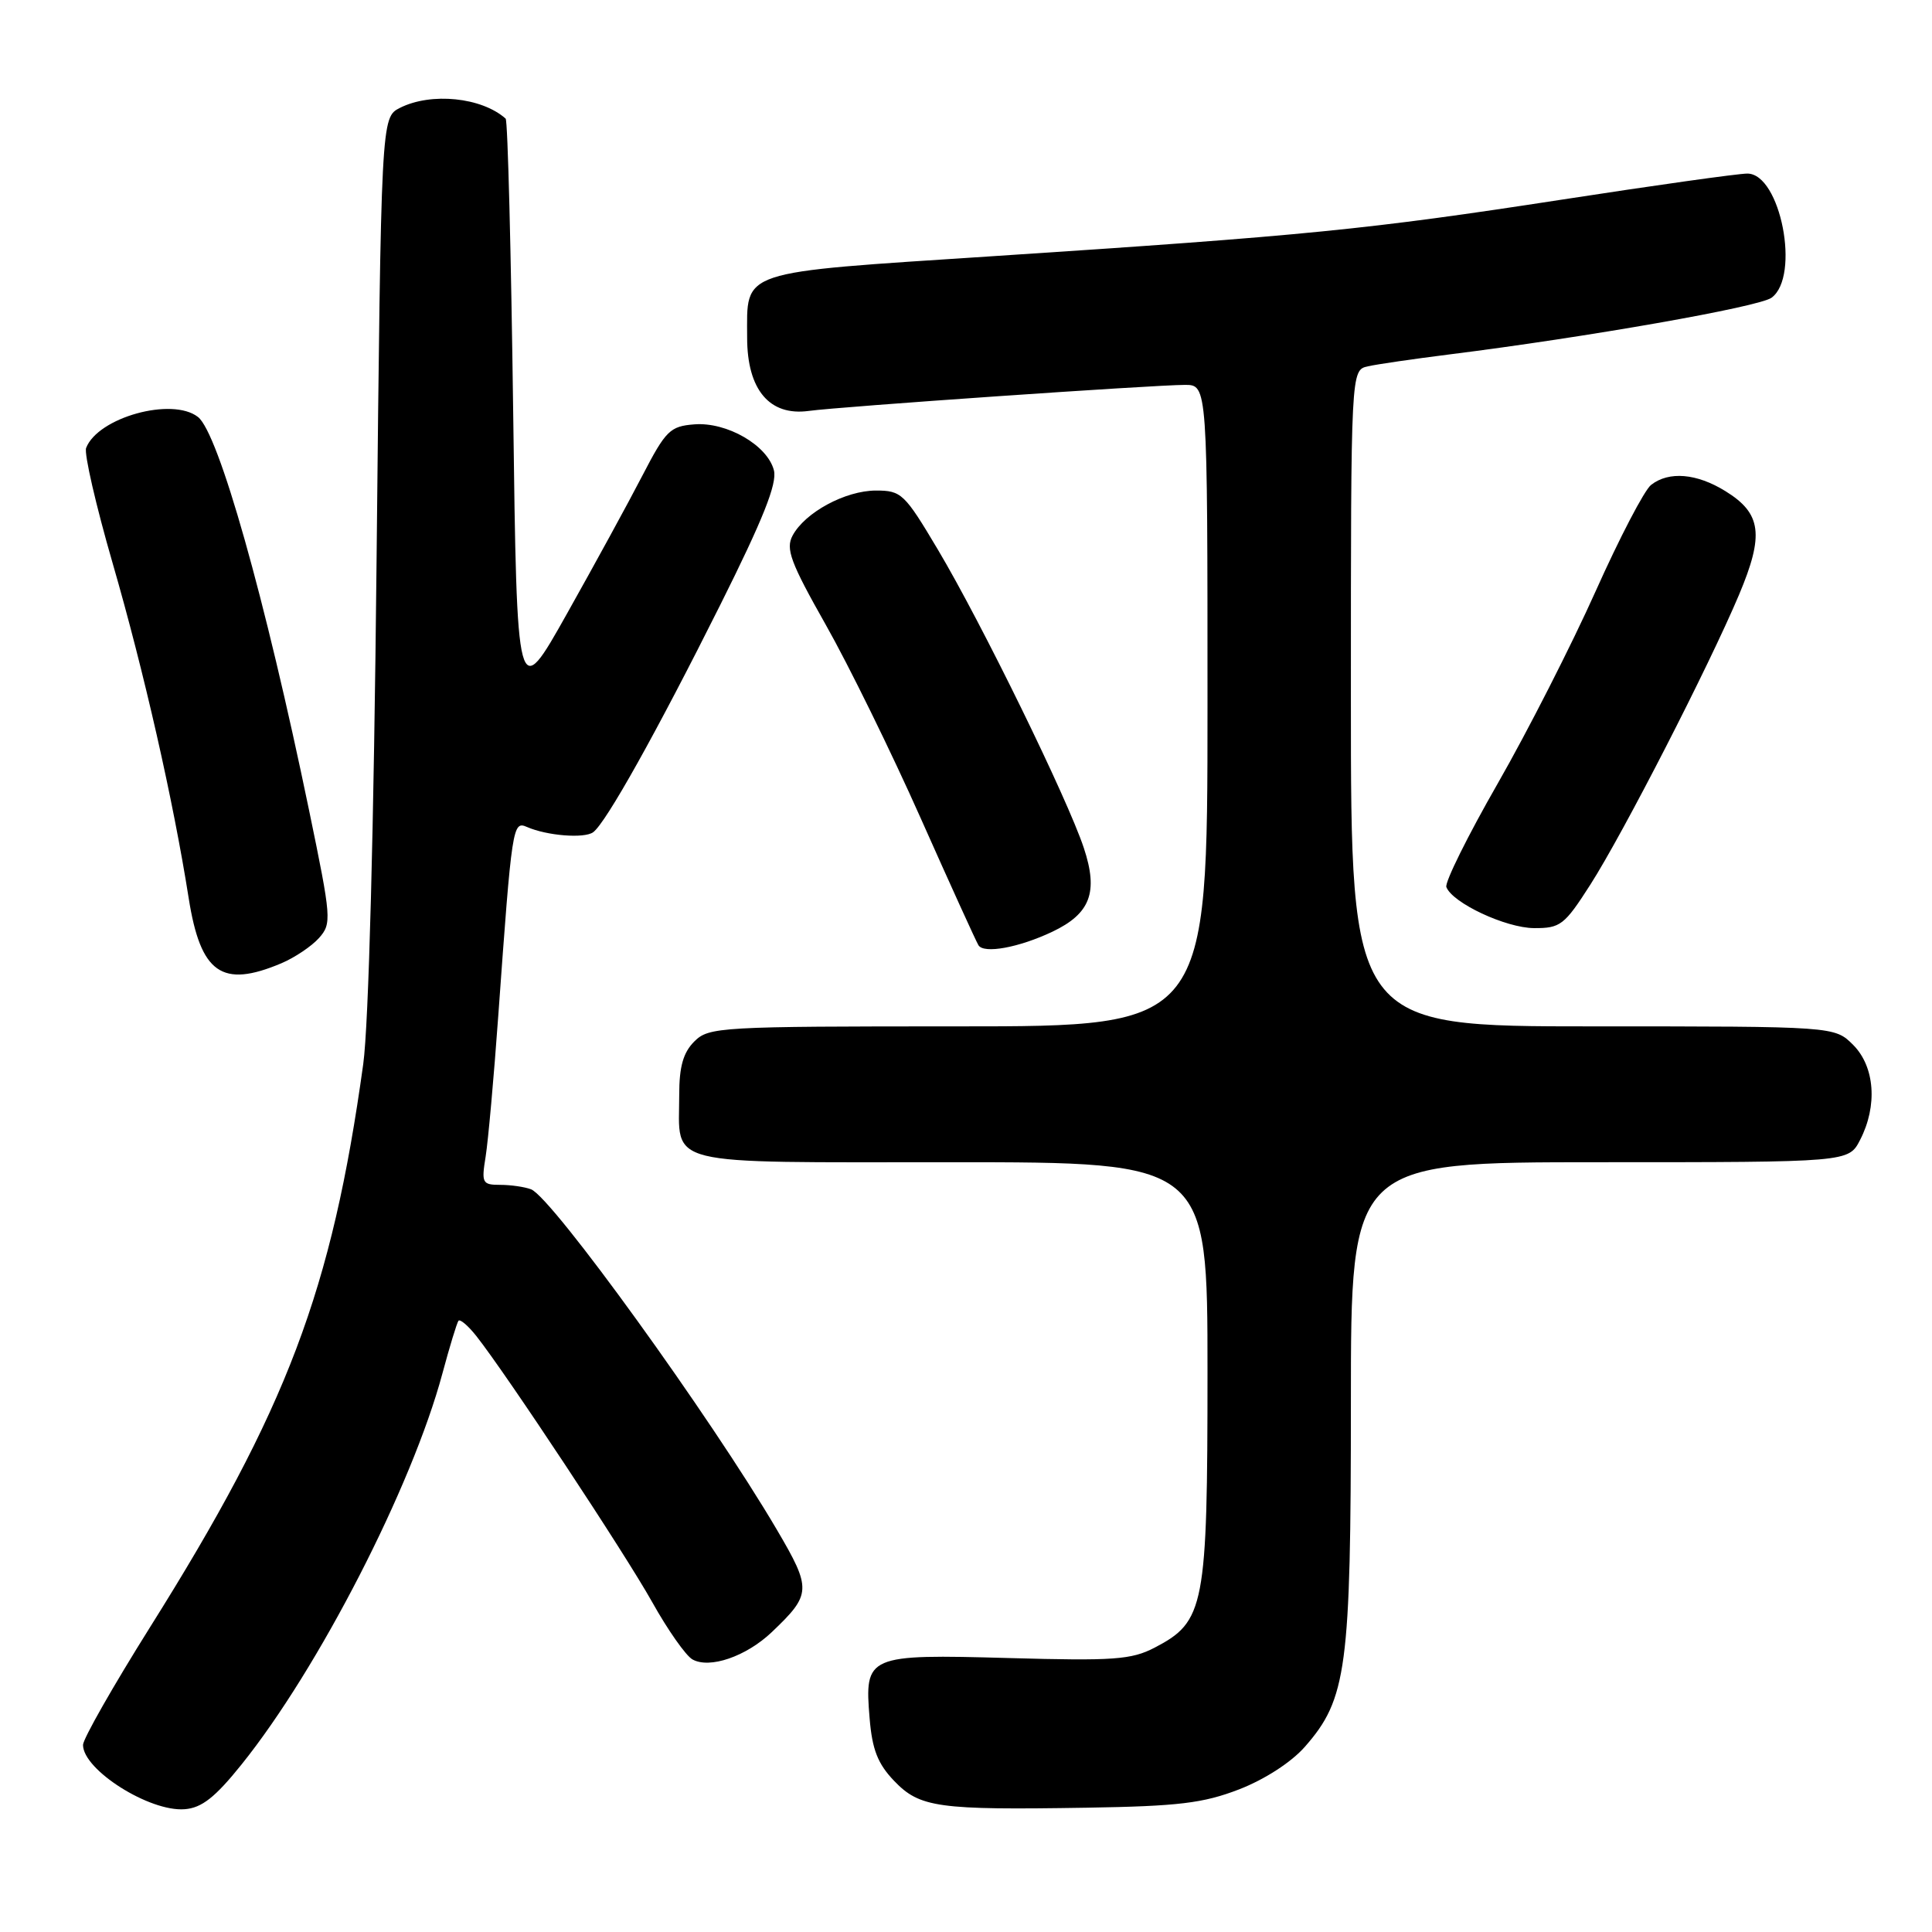 <?xml version="1.0" encoding="UTF-8" standalone="no"?>
<!DOCTYPE svg PUBLIC "-//W3C//DTD SVG 1.1//EN" "http://www.w3.org/Graphics/SVG/1.1/DTD/svg11.dtd" >
<svg xmlns="http://www.w3.org/2000/svg" xmlns:xlink="http://www.w3.org/1999/xlink" version="1.1" viewBox="0 0 256 256">
 <g >
 <path fill="currentColor"
d=" M 32.00 233.81 C 42.19 221.14 54.59 197.00 58.62 182.00 C 59.58 178.43 60.54 175.28 60.75 175.01 C 60.96 174.75 62.02 175.65 63.10 177.01 C 67.11 182.08 82.79 205.80 86.42 212.29 C 88.48 215.98 90.88 219.39 91.75 219.88 C 94.03 221.16 98.87 219.49 102.26 216.27 C 107.53 211.25 107.57 210.58 102.93 202.68 C 94.15 187.74 73.15 158.66 70.37 157.59 C 69.53 157.27 67.69 157.00 66.29 157.00 C 63.90 157.00 63.78 156.76 64.35 153.25 C 64.68 151.19 65.44 142.75 66.03 134.50 C 67.84 109.33 67.93 108.75 69.83 109.58 C 72.49 110.74 77.40 111.13 78.59 110.28 C 80.27 109.07 87.00 97.03 95.46 80.11 C 101.10 68.82 102.99 64.09 102.55 62.33 C 101.71 59.01 96.32 55.89 92.00 56.23 C 88.79 56.48 88.22 57.04 85.13 63.00 C 83.28 66.58 78.78 74.81 75.13 81.31 C 68.50 93.12 68.50 93.12 68.00 54.64 C 67.72 33.48 67.28 15.96 67.00 15.72 C 63.83 12.89 57.13 12.21 53.00 14.29 C 50.50 15.56 50.50 15.56 49.90 74.03 C 49.54 109.93 48.85 135.78 48.13 141.00 C 43.97 171.02 38.04 186.70 19.87 215.63 C 14.99 223.41 11.00 230.42 11.00 231.21 C 11.00 234.52 19.82 240.10 24.47 239.73 C 26.73 239.56 28.51 238.16 32.00 233.81 Z  M 164.19 237.10 C 167.57 235.79 171.10 233.51 172.90 231.46 C 178.46 225.13 179.00 221.08 179.00 185.82 C 179.00 154.00 179.00 154.00 211.97 154.00 C 244.95 154.00 244.95 154.00 246.47 151.05 C 248.81 146.52 248.43 141.34 245.55 138.45 C 243.09 136.00 243.09 136.00 211.05 136.00 C 179.00 136.00 179.00 136.00 179.00 92.52 C 179.00 49.04 179.00 49.04 181.25 48.54 C 182.49 48.26 187.32 47.56 192.00 46.97 C 210.29 44.68 233.07 40.67 234.74 39.45 C 238.59 36.63 235.93 23.00 231.53 23.00 C 230.30 23.00 219.22 24.56 206.90 26.46 C 181.32 30.40 173.04 31.23 131.50 33.95 C 97.52 36.18 99.00 35.69 99.00 44.74 C 99.00 51.63 101.96 55.16 107.16 54.45 C 111.30 53.88 152.92 51.00 157.01 51.00 C 160.00 51.00 160.00 51.00 160.00 93.50 C 160.00 136.00 160.00 136.00 127.00 136.00 C 95.33 136.00 93.92 136.08 92.00 138.00 C 90.53 139.47 90.00 141.33 90.00 145.07 C 90.00 154.66 87.35 154.00 126.04 154.00 C 160.00 154.00 160.00 154.00 160.00 181.75 C 160.00 212.94 159.63 214.87 153.00 218.32 C 149.92 219.92 147.59 220.09 133.69 219.70 C 114.89 219.18 114.53 219.33 115.23 227.70 C 115.57 231.83 116.31 233.71 118.47 235.97 C 121.87 239.52 124.26 239.85 144.00 239.53 C 156.16 239.33 159.42 238.94 164.19 237.10 Z  M 37.28 127.64 C 39.05 126.89 41.30 125.38 42.27 124.29 C 43.97 122.37 43.92 121.70 40.96 107.40 C 35.13 79.23 28.96 57.37 26.23 55.25 C 22.80 52.58 12.97 55.31 11.41 59.36 C 11.13 60.11 12.71 66.97 14.92 74.61 C 19.09 89.02 22.96 106.06 25.00 119.00 C 26.58 128.99 29.40 130.97 37.28 127.64 Z  M 139.44 123.46 C 144.49 121.06 145.56 118.22 143.61 112.35 C 141.45 105.83 130.04 82.51 124.27 72.82 C 119.85 65.39 119.44 65.00 116.06 65.00 C 112.01 65.01 106.66 67.90 105.02 70.97 C 104.08 72.72 104.75 74.53 109.41 82.77 C 112.44 88.12 118.10 99.65 121.99 108.40 C 125.88 117.14 129.33 124.73 129.65 125.25 C 130.37 126.41 135.01 125.56 139.44 123.46 Z  M 210.71 117.25 C 215.06 110.46 226.42 88.31 230.43 78.81 C 233.78 70.86 233.41 68.03 228.63 65.08 C 224.82 62.72 221.14 62.41 218.78 64.25 C 217.89 64.94 214.59 71.28 211.43 78.34 C 208.27 85.40 202.44 96.86 198.46 103.81 C 194.48 110.75 191.42 116.93 191.65 117.54 C 192.46 119.65 199.51 122.95 203.26 122.98 C 206.76 123.00 207.29 122.59 210.71 117.25 Z "/>
</g>
</svg>